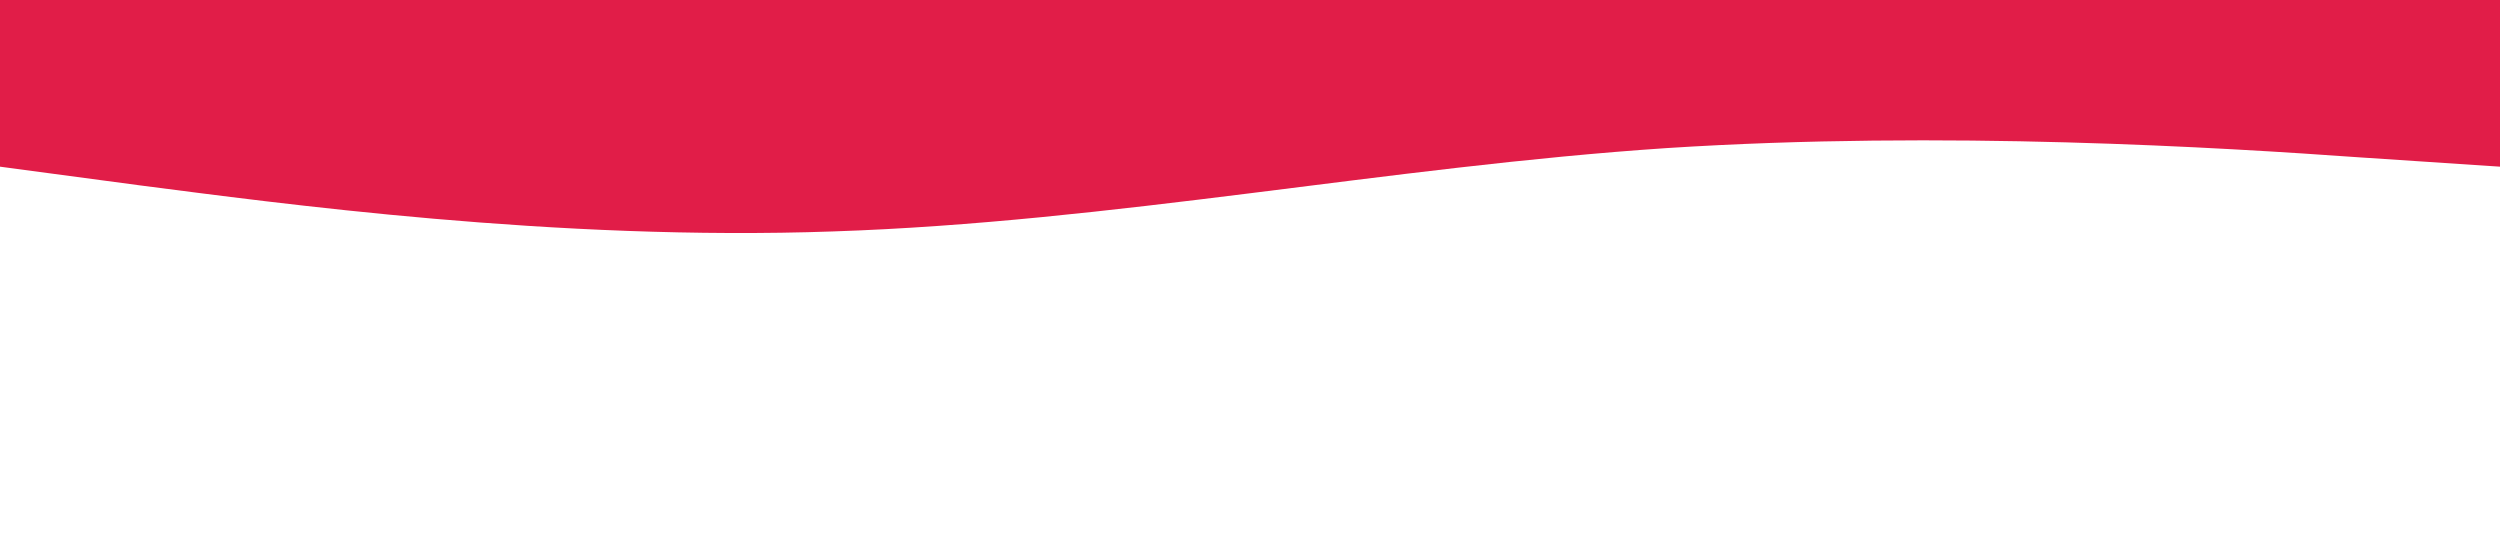 <?xml version="1.0" standalone="no"?><svg xmlns="http://www.w3.org/2000/svg" viewBox="0 0 1440 320"><path fill="#E11D48" fill-opacity="1" d="M0,96L80,106.7C160,117,320,139,480,133.3C640,128,800,96,960,85.3C1120,75,1280,85,1360,90.7L1440,96L1440,0L1360,0C1280,0,1120,0,960,0C800,0,640,0,480,0C320,0,160,0,80,0L0,0Z"></path></svg>